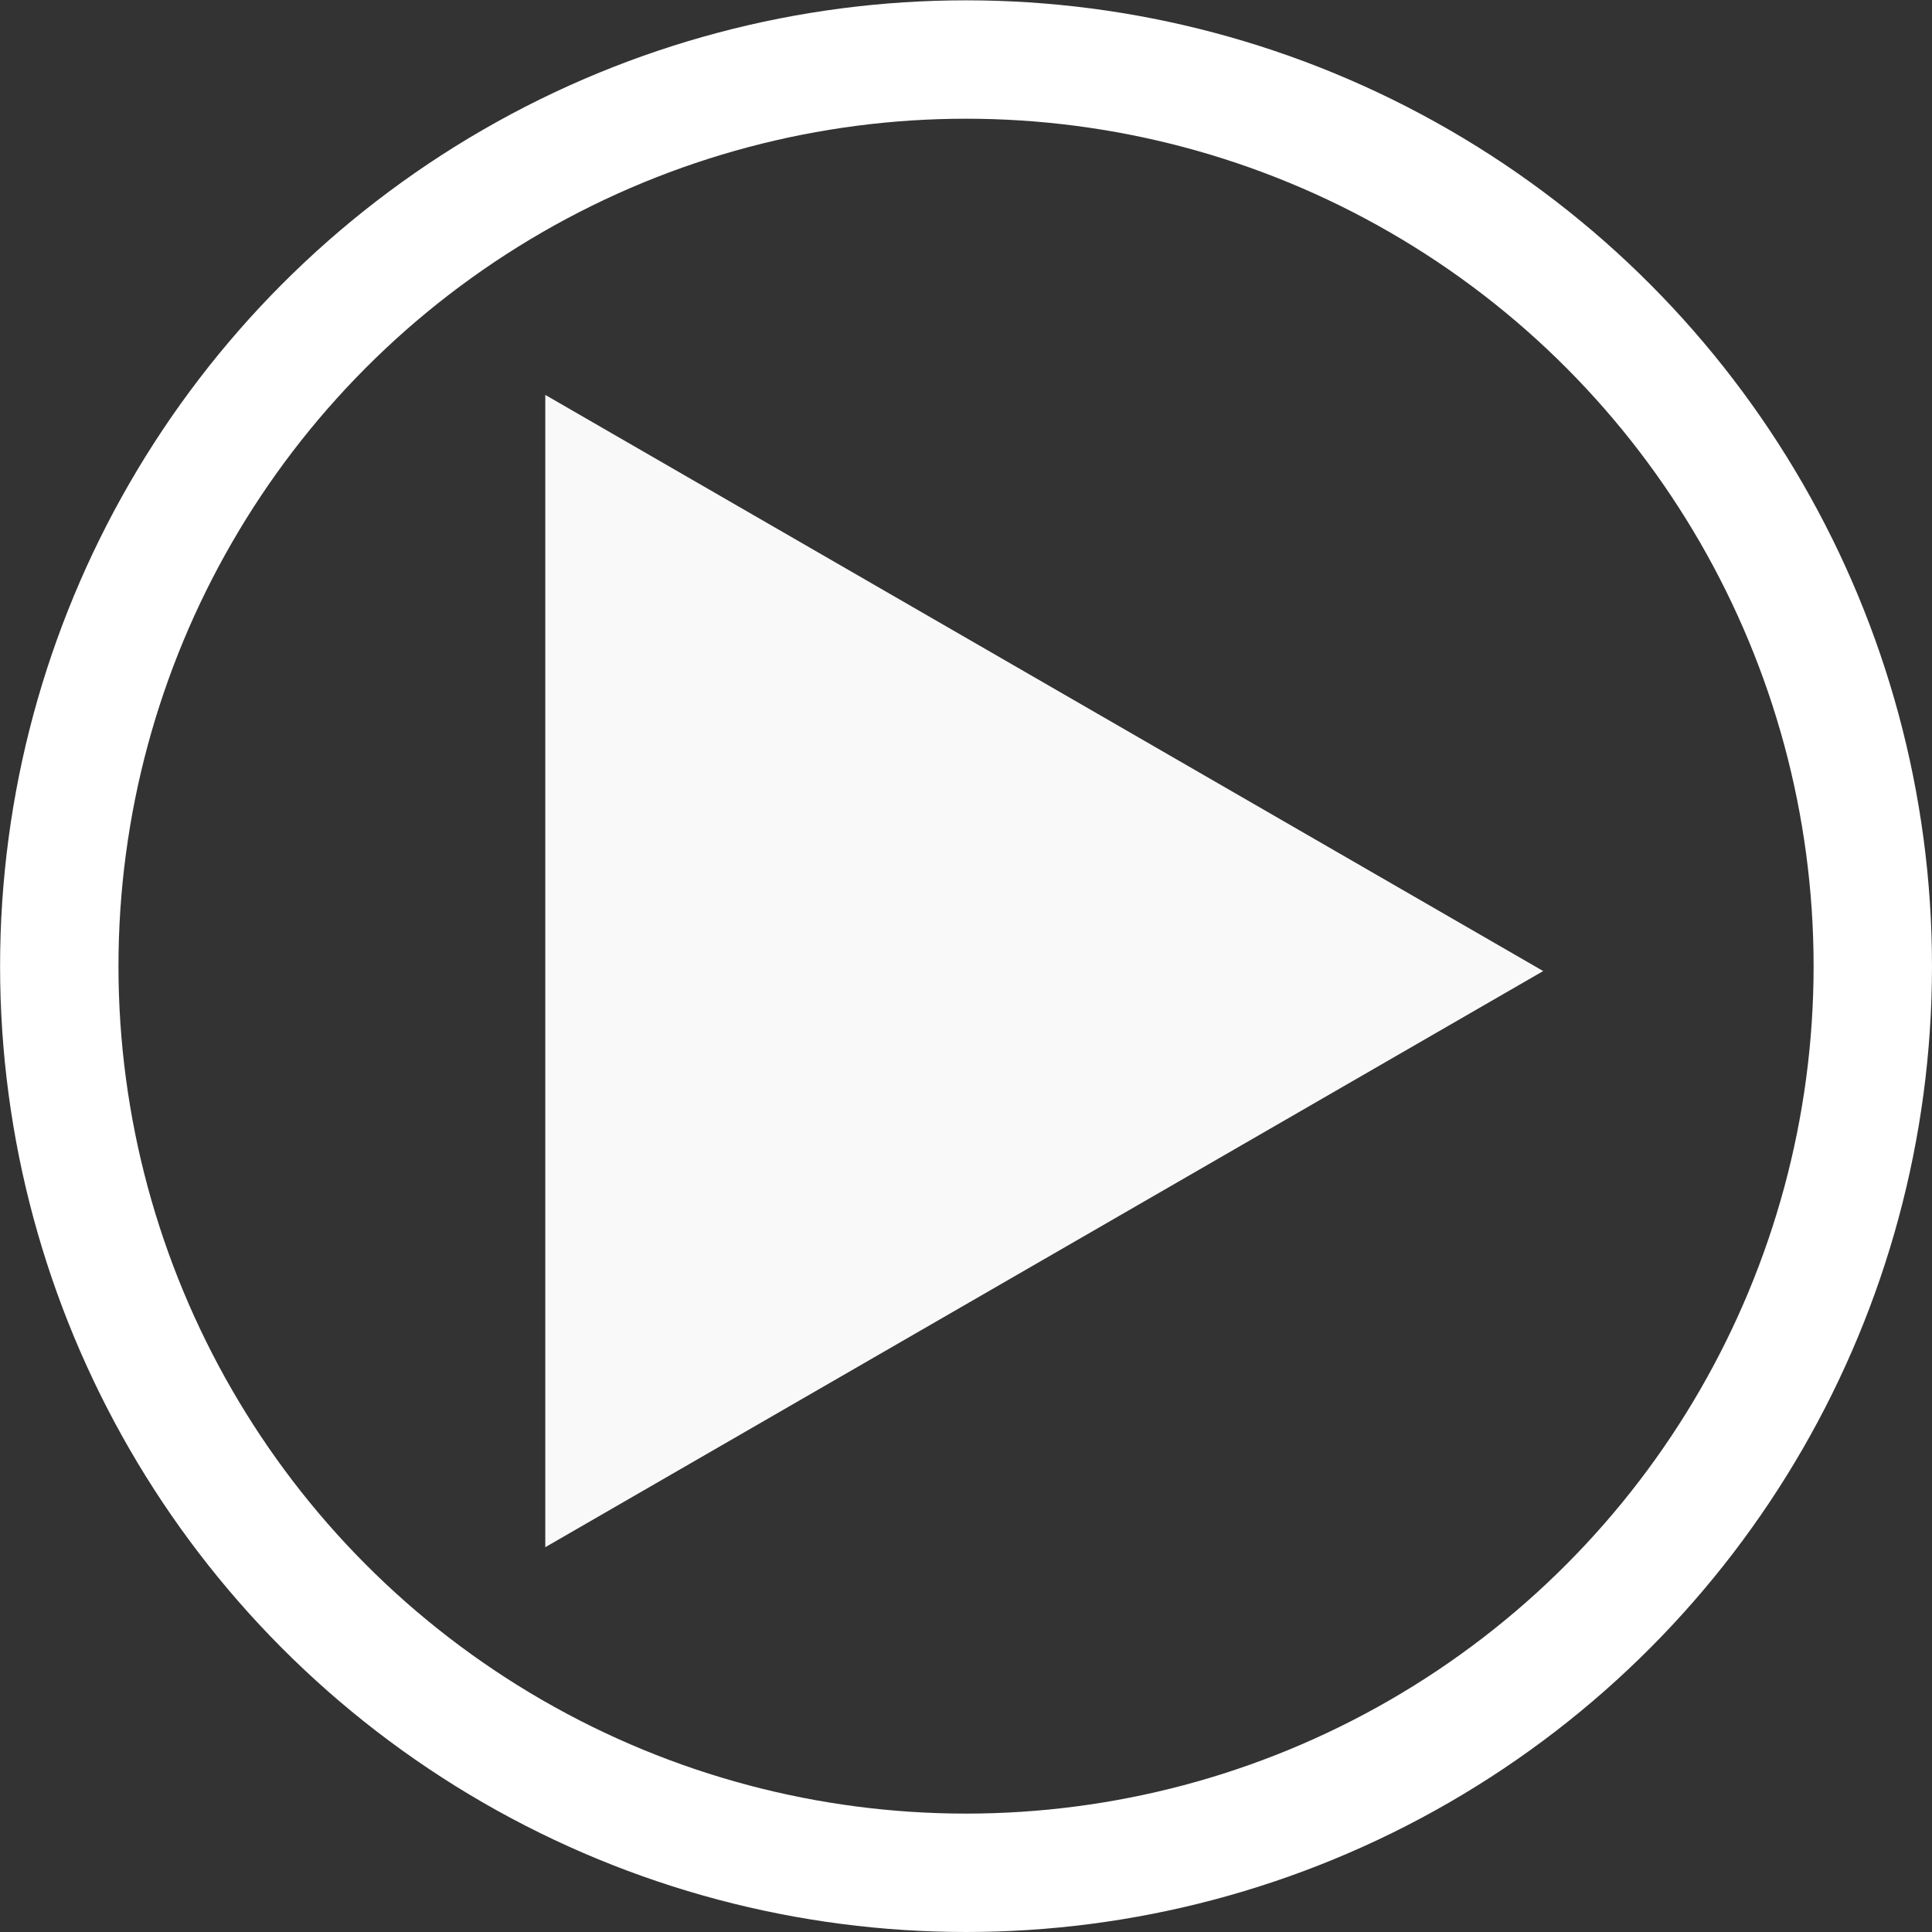 <?xml version="1.0" encoding="UTF-8" standalone="no"?>
<!-- Created with Inkscape (http://www.inkscape.org/) -->

<svg
   width="512"
   height="512"
   viewBox="0 0 512 512"
   version="1.1"
   id="svg1"
   xml:space="preserve"
   inkscape:version="1.3 (0e150ed6c4, 2023-07-21)"
   sodipodi:docname="icons.svg"
   xmlns:inkscape="http://www.inkscape.org/namespaces/inkscape"
   xmlns:sodipodi="http://sodipodi.sourceforge.net/DTD/sodipodi-0.dtd"
   xmlns="http://www.w3.org/2000/svg"
   xmlns:svg="http://www.w3.org/2000/svg"><rect x="0" y="0" width="512" height="512" fill="#333333" stroke="none"/><sodipodi:namedview
     id="namedview1"
     pagecolor="#b3b3b3"
     bordercolor="#000000"
     borderopacity="0.25"
     inkscape:showpageshadow="2"
     inkscape:pageopacity="0.0"
     inkscape:pagecheckerboard="true"
     inkscape:deskcolor="#d1d1d1"
     inkscape:document-units="px"
     inkscape:zoom="0.27828519"
     inkscape:cx="10320.348"
     inkscape:cy="670.1758"
     inkscape:window-width="1920"
     inkscape:window-height="1009"
     inkscape:window-x="-8"
     inkscape:window-y="-8"
     inkscape:window-maximized="1"
     inkscape:current-layer="layer1"
     showgrid="true"
     borderlayer="true"
     showborder="true"><inkscape:grid
       id="grid6"
       units="px"
       originx="-12034.934"
       originy="0"
       spacingx="1"
       spacingy="1"
       empcolor="#0099e5"
       empopacity="0.302"
       color="#0099e5"
       opacity="0.149"
       empspacing="5"
       dotted="false"
       gridanglex="30"
       gridanglez="30"
       visible="true"
       enabled="false" /><inkscape:page
       x="3.9966588e-05"
       y="0"
       width="512"
       height="512"
       id="page16"
       margin="0"
       bleed="0" /></sodipodi:namedview><defs
     id="defs1" /><g
     inkscape:label="Layer 1"
     inkscape:groupmode="layer"
     id="layer1"
     transform="translate(-12034.934)"><ellipse
       style="fill:none;stroke:#ffffff;stroke-width:31.376;stroke-linecap:butt;stroke-linejoin:round;stroke-dasharray:none;stroke-dashoffset:5.158;stroke-opacity:1;paint-order:normal"
       id="path2-7-1-9-5-3-8-5"
       cx="12290.944"
       cy="256.043"
       rx="240.301"
       ry="240.269" /><path
       sodipodi:type="star"
       style="fill:#f9f9f9;fill-opacity:1;stroke:none;stroke-width:12.074;stroke-linecap:round;stroke-linejoin:round;stroke-dasharray:none;stroke-dashoffset:0;stroke-opacity:1"
       id="path16-5"
       inkscape:flatsided="true"
       sodipodi:sides="3"
       sodipodi:cx="11579.847"
       sodipodi:cy="-147.33087"
       sodipodi:r1="122.34845"
       sodipodi:r2="61.174225"
       sodipodi:arg1="0.52359878"
       sodipodi:arg2="1.5707963"
       inkscape:rounded="0"
       inkscape:randomized="0"
       d="m 11685.804,-86.157 -211.914,-1e-6 105.957,-183.523 z"
       inkscape:transform-center-y="2.6541117e-05"
       transform="matrix(0,1.441,-1.441,0,12055.289,-16429.22)"
       inkscape:transform-center-x="-44.072358" /></g></svg>
